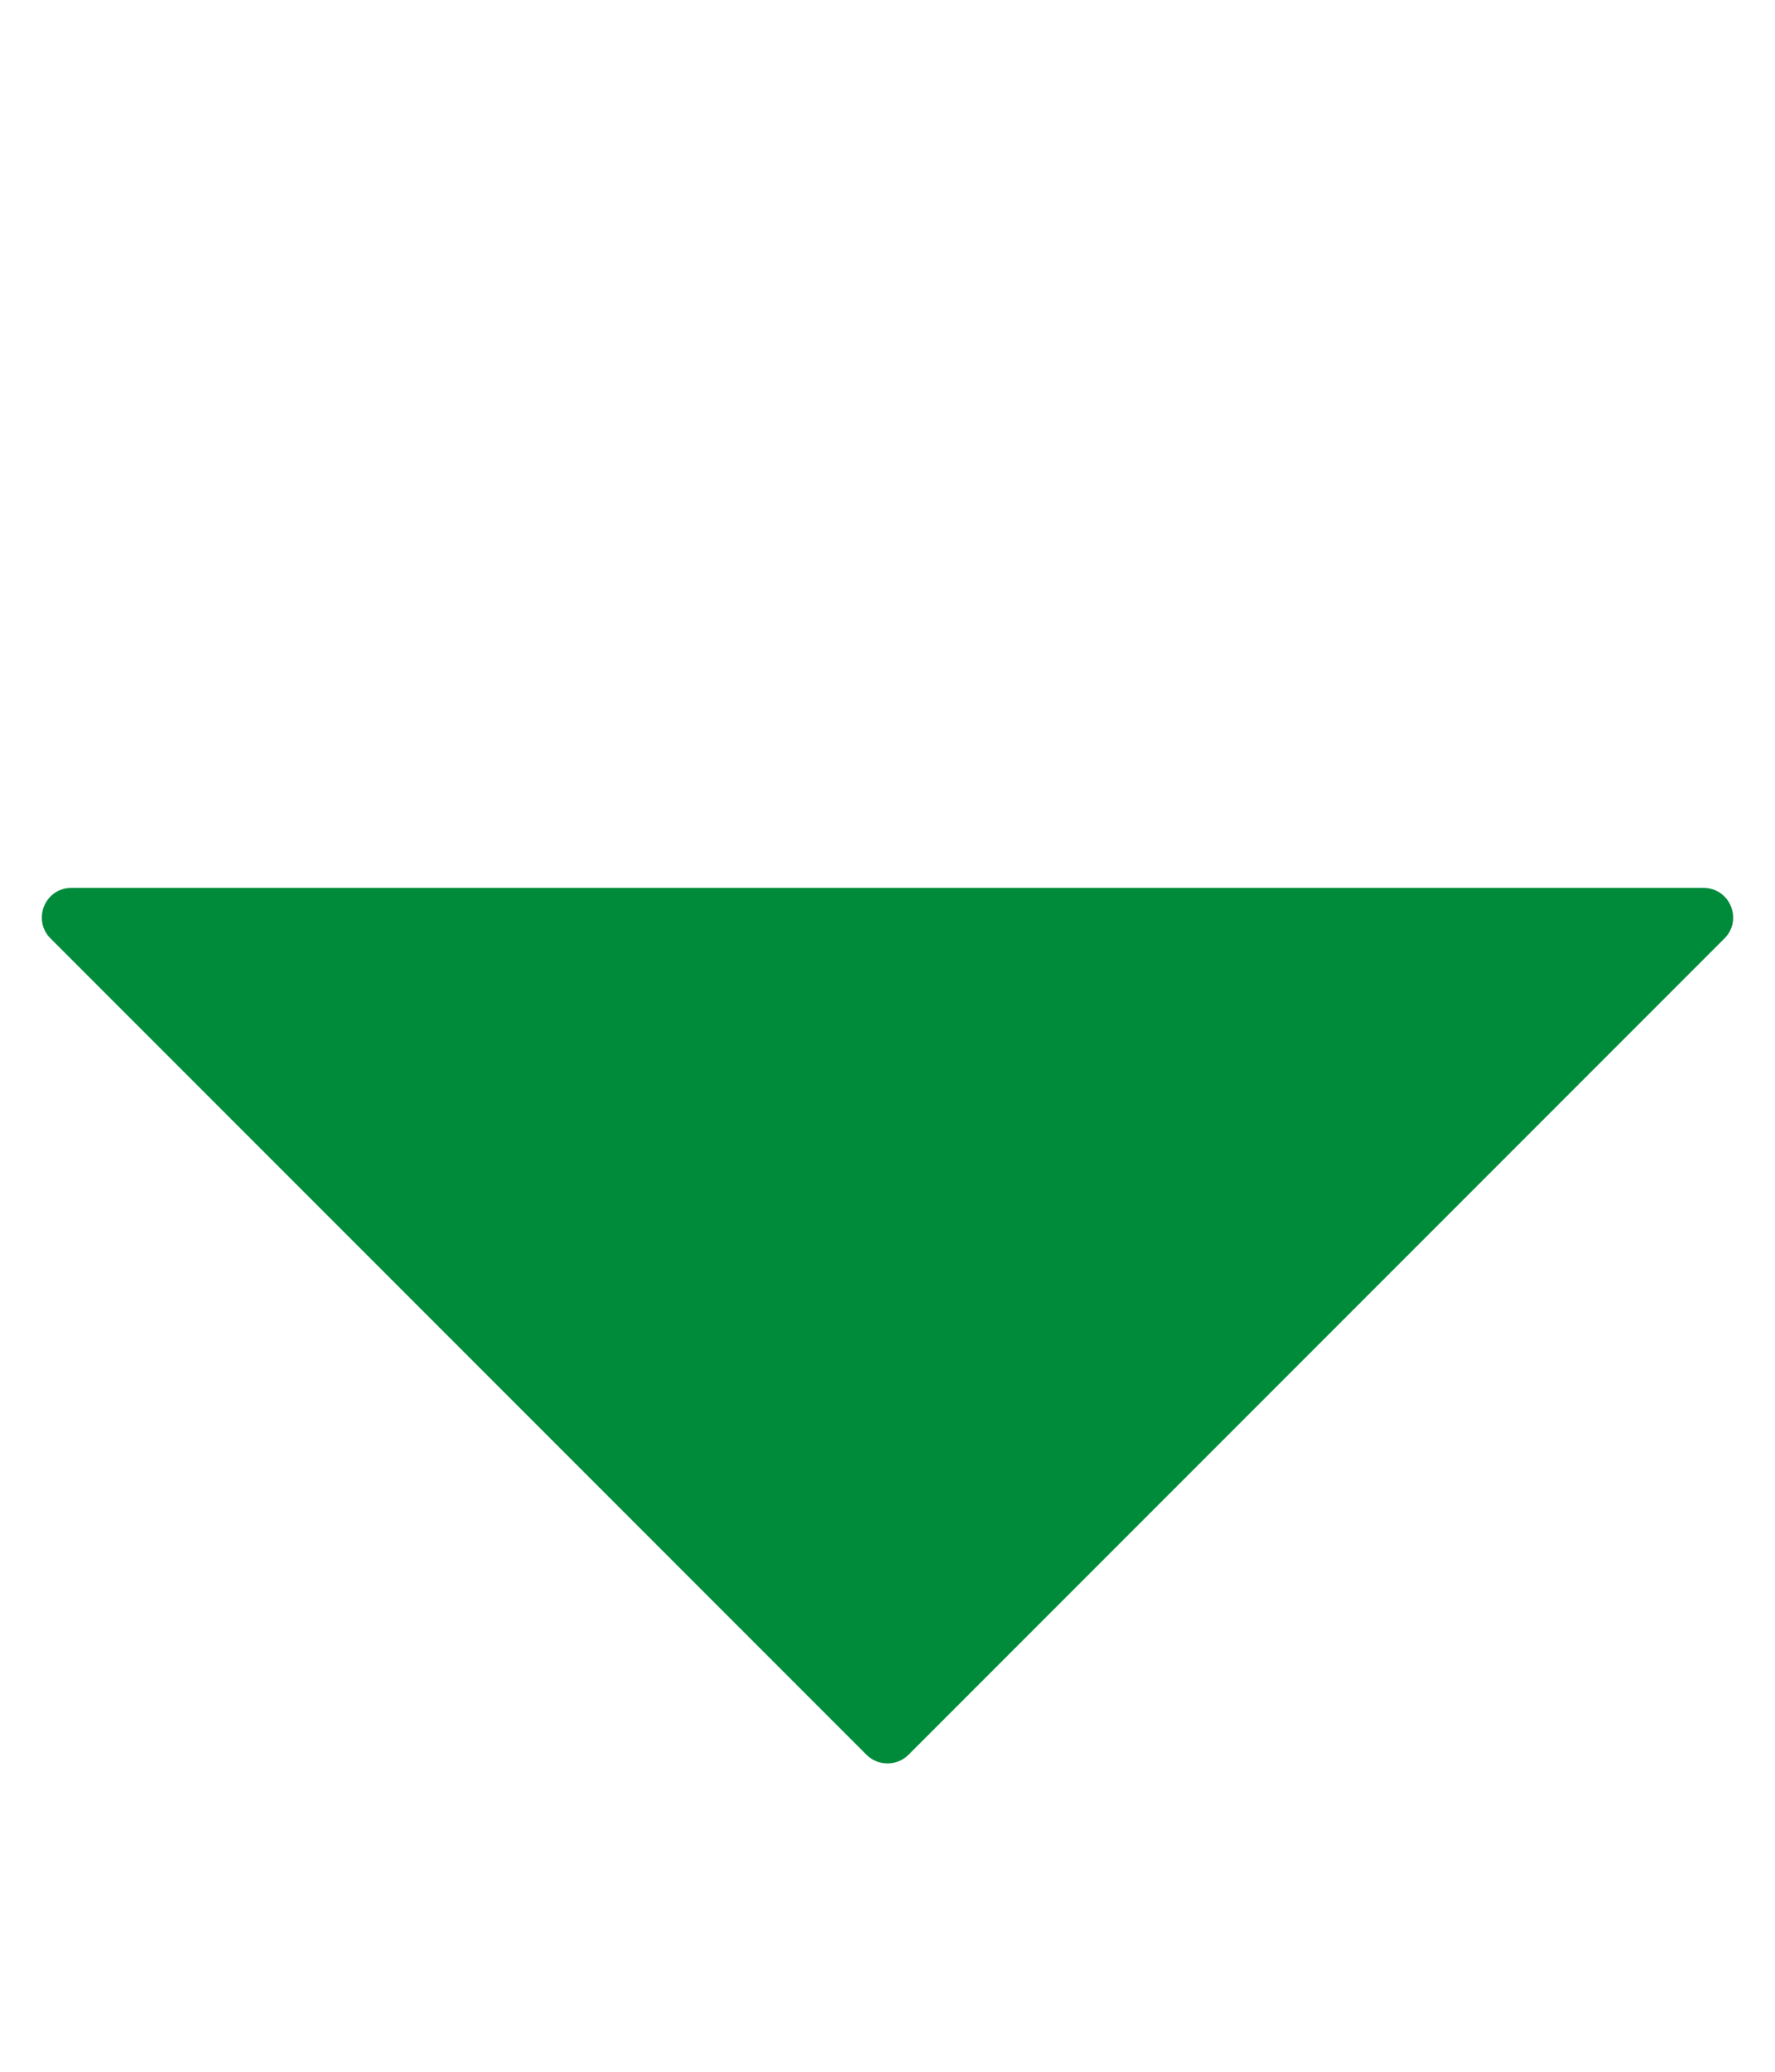 <svg width="6" height="7" viewBox="0 0 6 7" fill="none" xmlns="http://www.w3.org/2000/svg">
<path d="M5.758 3H0.241C0.152 3 0.108 3.108 0.171 3.171L2.929 5.929C2.968 5.968 3.032 5.968 3.071 5.929L5.829 3.171C5.892 3.108 5.848 3 5.758 3Z" fill="#008B3B"/>
</svg>

